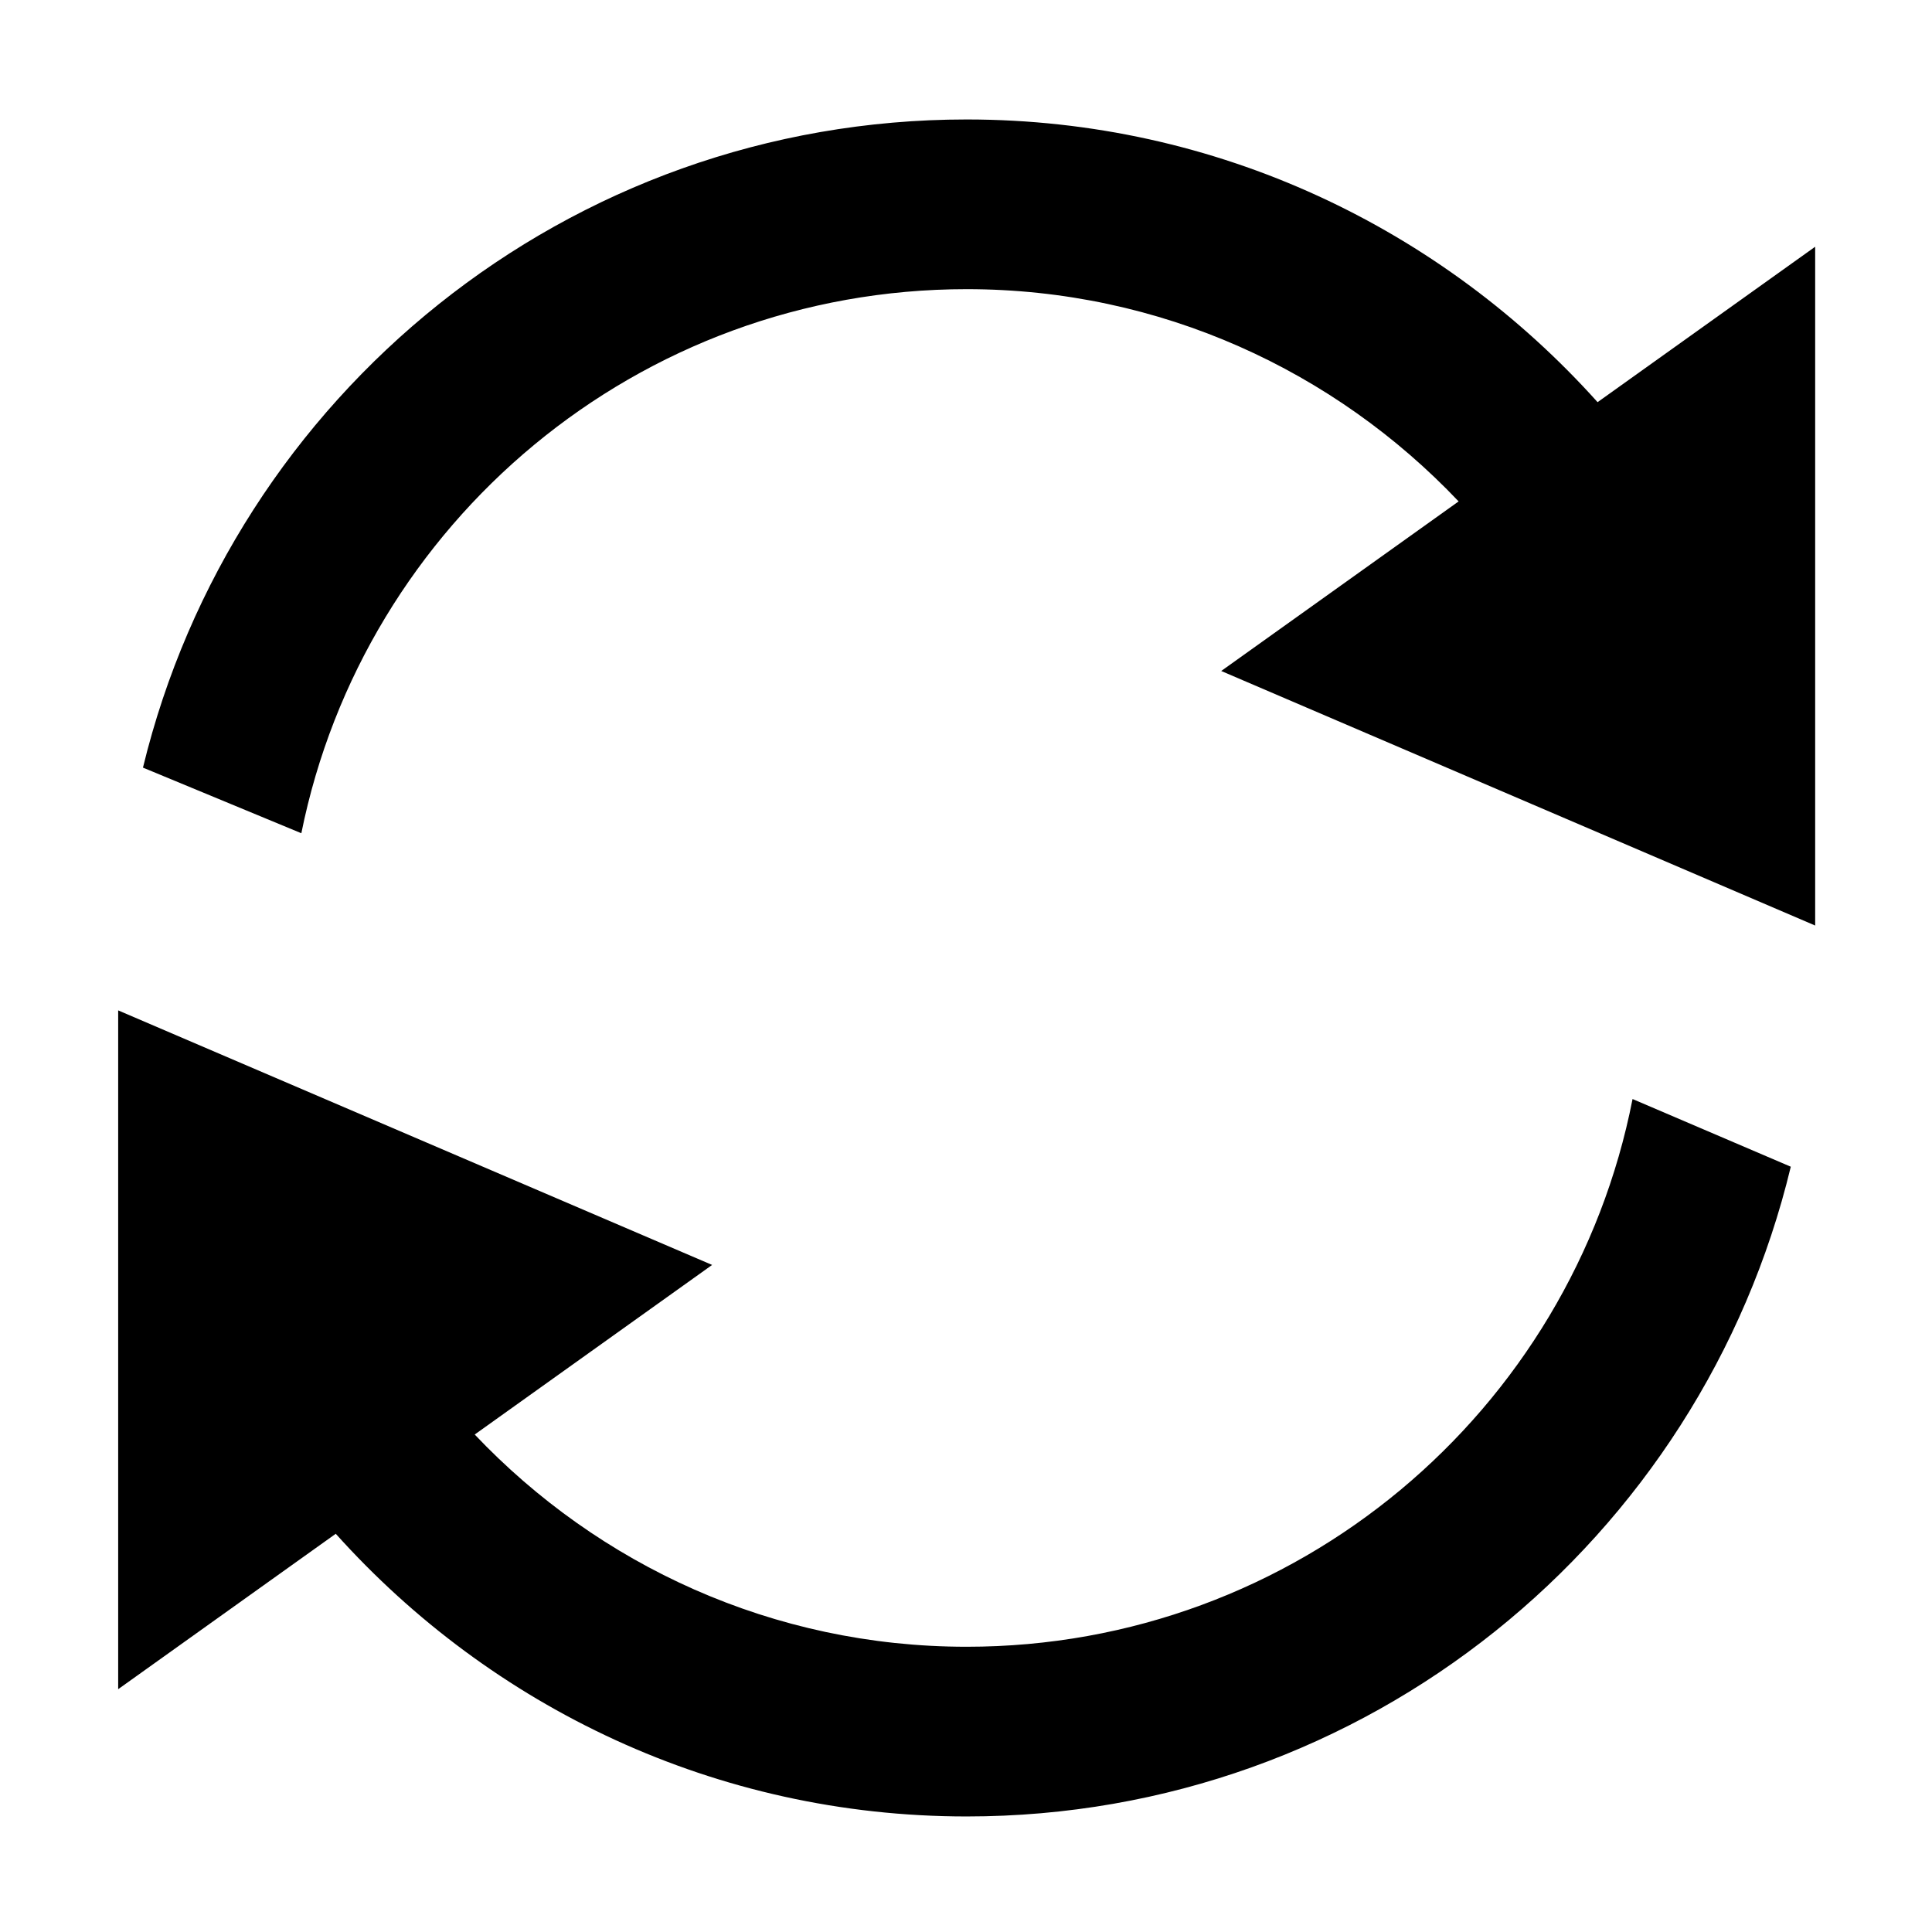 <?xml version="1.0" standalone="no"?><!DOCTYPE svg PUBLIC "-//W3C//DTD SVG 1.1//EN" "http://www.w3.org/Graphics/SVG/1.1/DTD/svg11.dtd"><svg t="1606790847794" class="icon" viewBox="0 0 1024 1024" version="1.1" xmlns="http://www.w3.org/2000/svg" p-id="6969" xmlns:xlink="http://www.w3.org/1999/xlink" width="200" height="200"><defs><style type="text/css"></style></defs><path d="M962.074 490.554L647.271 355.638l125.831-89.881c-65.56-69.108-157.968-112.493-260.747-112.493-174.244 0-319.503 123.884-352.634 288.369l-83.949-34.777C123.56 209.825 300.628 63.32 512.355 63.32c132.973 0 252.063 58.09 334.393 149.833l115.326-82.375v359.776z m-710.47 269.773c65.556 69.108 157.973 112.488 260.752 112.488 174.918 0 320.546-124.873 352.931-290.307l83.868 35.874c-47.481 197.458-224.77 344.377-436.799 344.377-132.973 0-252.068-58.086-334.398-149.828l-115.322 82.37V535.525L377.44 670.441l-125.836 89.886z" p-id="6970"></path></svg>